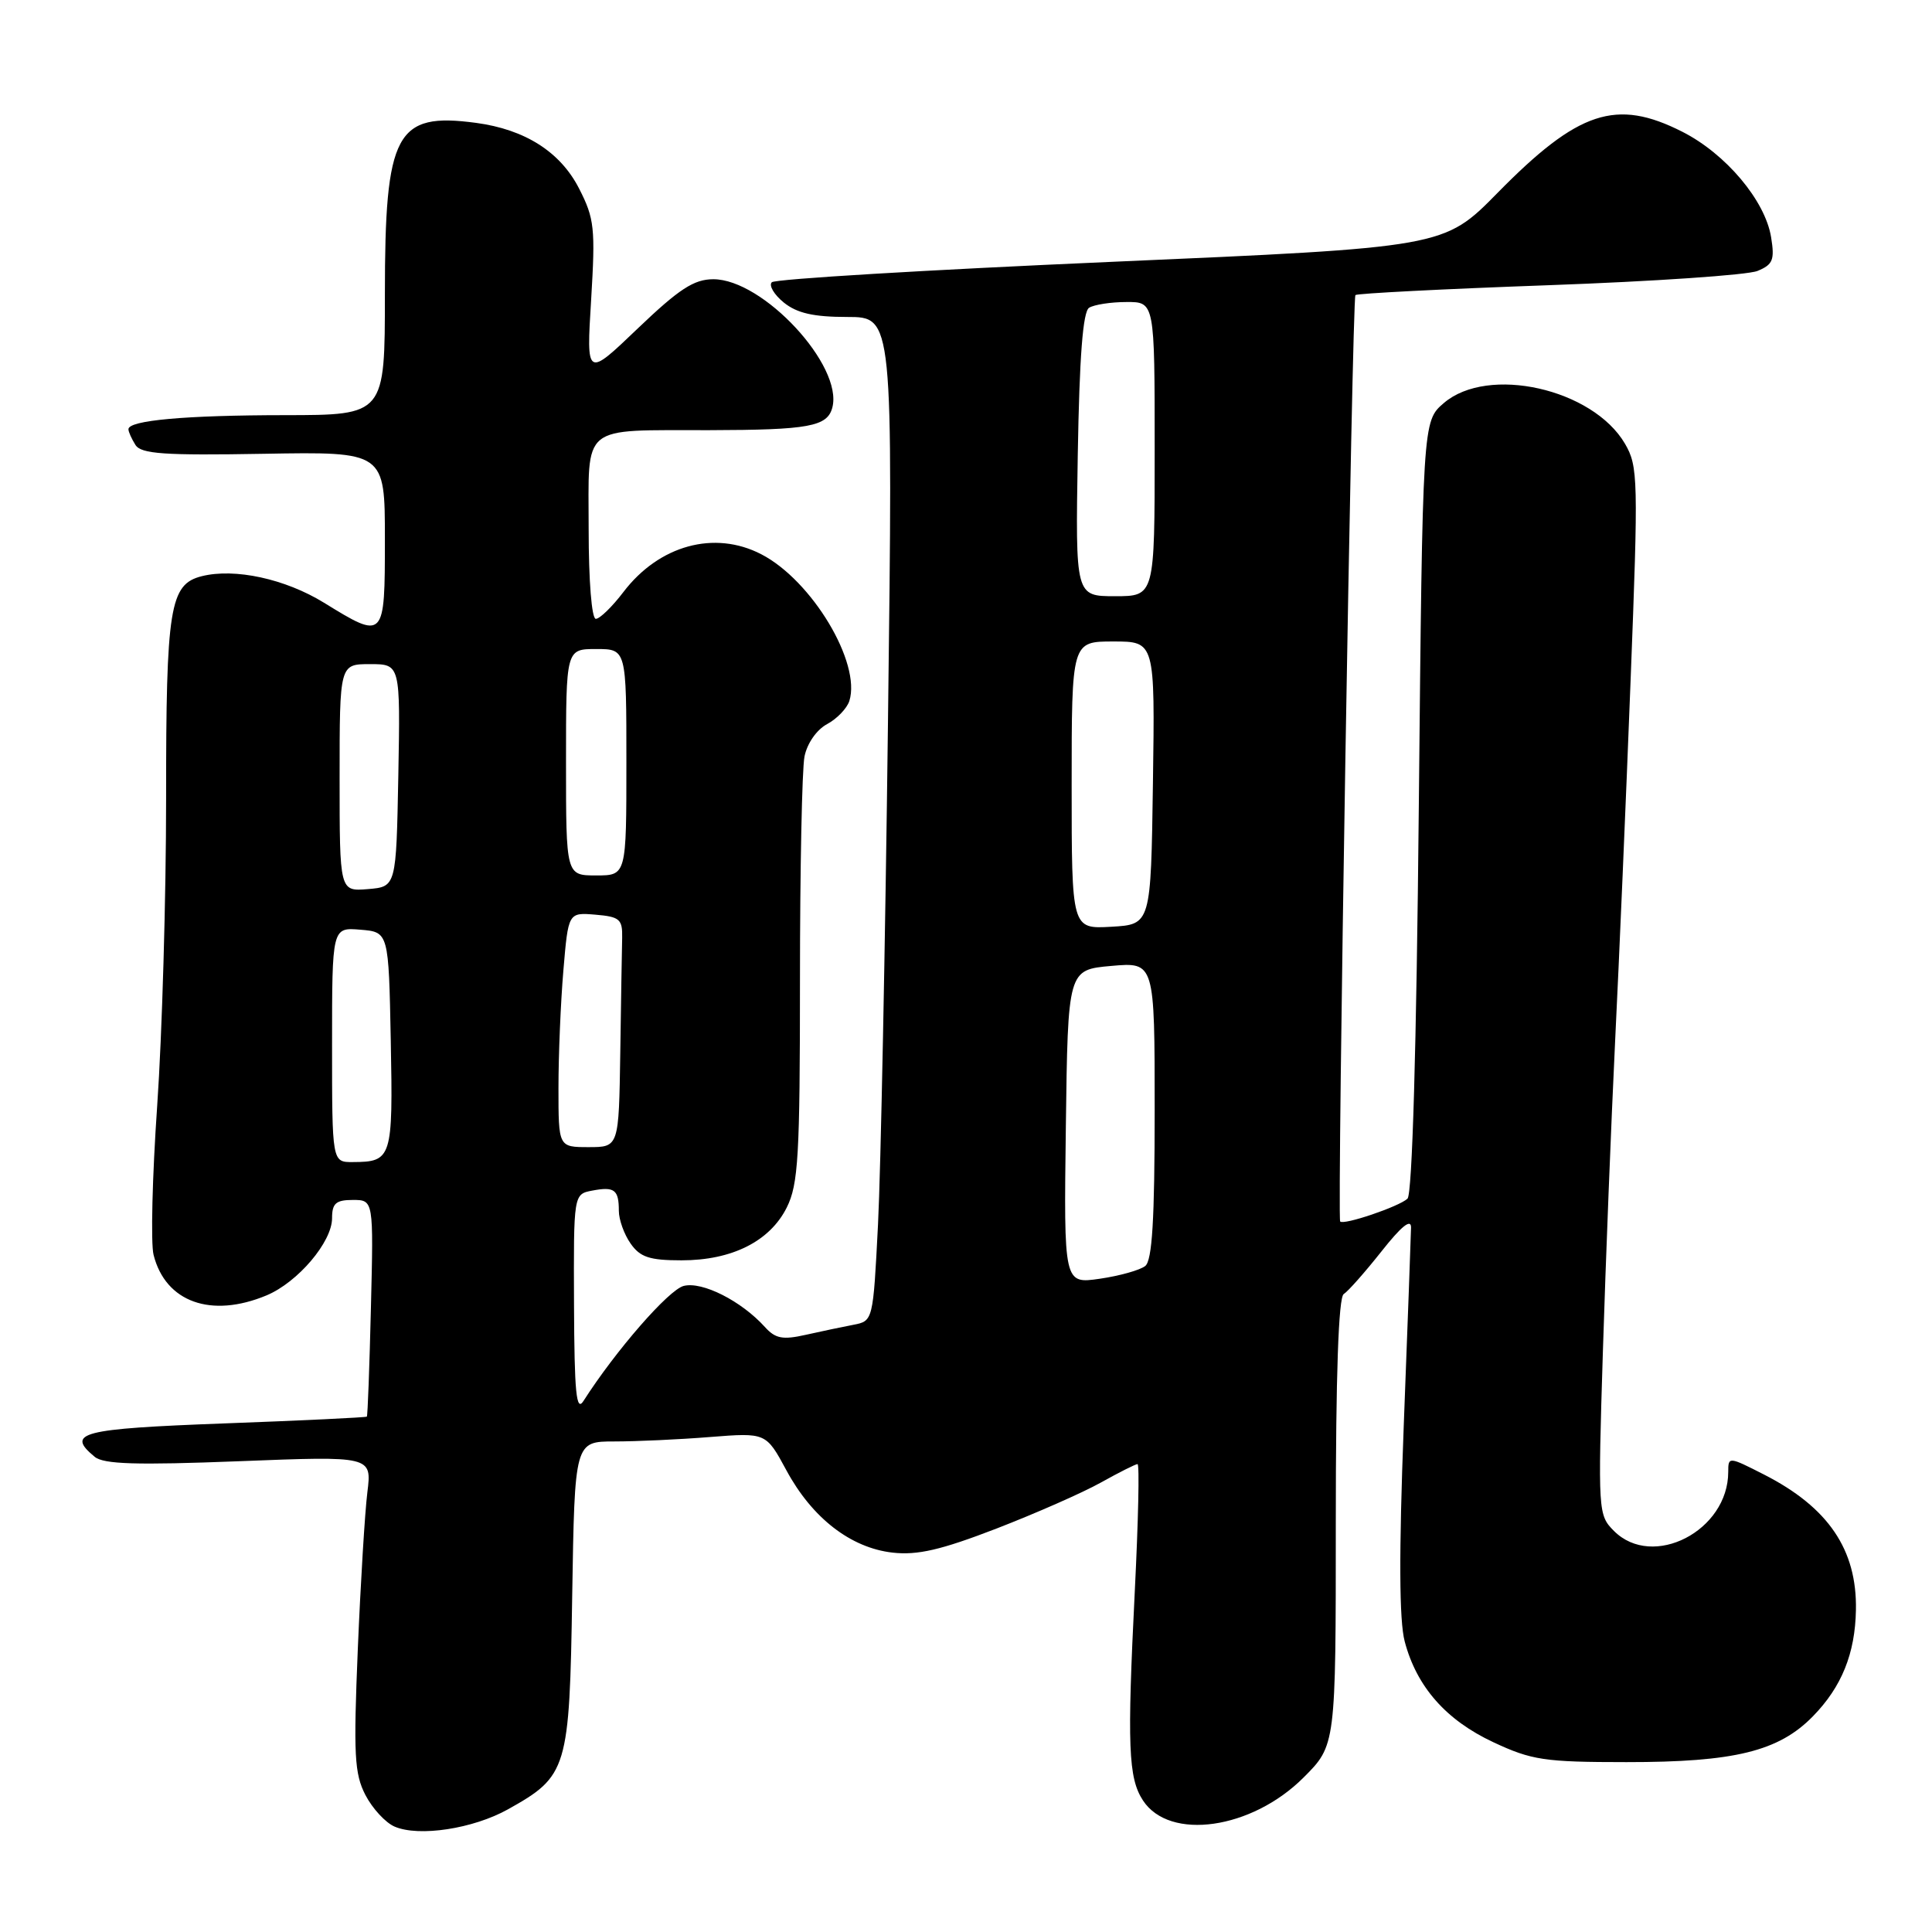 <?xml version="1.0" encoding="UTF-8" standalone="no"?>
<!DOCTYPE svg PUBLIC "-//W3C//DTD SVG 1.1//EN" "http://www.w3.org/Graphics/SVG/1.1/DTD/svg11.dtd" >
<svg xmlns="http://www.w3.org/2000/svg" xmlns:xlink="http://www.w3.org/1999/xlink" version="1.1" viewBox="0 0 256 256">
 <g >
 <path fill="currentColor"
d=" M 67.30 239.75 C 75.21 235.33 75.46 234.49 75.82 211.43 C 76.15 191.00 76.15 191.00 81.42 191.00 C 84.32 191.00 90.03 190.74 94.10 190.41 C 101.50 189.83 101.50 189.83 104.20 194.82 C 107.61 201.14 112.72 205.10 118.27 205.73 C 121.57 206.10 124.68 205.38 132.02 202.55 C 137.23 200.53 143.47 197.79 145.88 196.44 C 148.28 195.10 150.47 194.00 150.73 194.00 C 151.00 194.00 150.83 201.54 150.37 210.75 C 149.34 231.36 149.50 235.59 151.45 238.57 C 154.98 243.96 165.86 242.40 172.73 235.53 C 177.00 231.26 177.00 231.26 177.00 201.69 C 177.00 182.19 177.36 171.90 178.05 171.47 C 178.62 171.12 180.87 168.57 183.05 165.82 C 185.69 162.47 186.99 161.43 186.97 162.66 C 186.95 163.67 186.52 175.53 186.00 189.00 C 185.36 205.88 185.40 214.74 186.13 217.50 C 187.71 223.50 191.61 227.93 197.89 230.86 C 202.96 233.23 204.65 233.49 215.50 233.49 C 229.82 233.50 235.68 232.06 240.21 227.43 C 244.03 223.53 245.82 219.10 245.92 213.32 C 246.07 205.34 242.26 199.73 233.75 195.39 C 229.06 193.00 229.00 192.99 229.00 195.03 C 229.00 202.84 219.00 208.00 213.86 202.86 C 211.76 200.76 211.73 200.31 212.39 179.11 C 212.76 167.22 213.49 148.72 214.01 138.00 C 214.54 127.28 215.46 105.78 216.06 90.23 C 217.10 63.45 217.06 61.79 215.32 58.80 C 211.05 51.50 197.16 48.38 191.31 53.41 C 188.50 55.82 188.50 55.82 188.00 106.86 C 187.69 138.94 187.13 158.25 186.50 158.83 C 185.36 159.89 178.01 162.38 177.58 161.85 C 177.16 161.34 179.17 39.57 179.60 39.10 C 179.80 38.88 191.34 38.29 205.23 37.79 C 219.13 37.29 231.57 36.44 232.88 35.90 C 234.92 35.06 235.17 34.44 234.68 31.43 C 233.89 26.57 228.68 20.38 222.92 17.46 C 214.15 13.01 209.12 14.68 198.42 25.57 C 191.33 32.78 191.33 32.78 147.19 34.70 C 122.91 35.76 102.70 36.97 102.27 37.40 C 101.85 37.82 102.56 39.03 103.86 40.09 C 105.61 41.50 107.80 42.00 112.27 42.00 C 118.33 42.00 118.33 42.00 117.66 95.75 C 117.30 125.31 116.70 155.25 116.34 162.27 C 115.69 175.01 115.68 175.04 113.09 175.54 C 111.67 175.81 108.82 176.41 106.77 176.87 C 103.71 177.56 102.74 177.38 101.34 175.82 C 98.22 172.38 93.06 169.77 90.60 170.39 C 88.62 170.88 81.57 178.97 77.31 185.64 C 76.36 187.13 76.11 184.58 76.06 172.87 C 76.00 158.23 76.00 158.23 78.48 157.76 C 81.42 157.20 82.00 157.64 82.00 160.44 C 82.00 161.61 82.70 163.56 83.56 164.78 C 84.83 166.59 86.07 167.00 90.31 167.00 C 96.99 167.00 102.01 164.48 104.25 160.00 C 105.78 156.93 106.00 153.22 106.00 129.88 C 106.00 115.23 106.27 101.90 106.60 100.24 C 106.95 98.50 108.21 96.69 109.59 95.95 C 110.90 95.25 112.22 93.87 112.54 92.89 C 114.14 87.84 107.58 76.90 100.87 73.44 C 94.67 70.23 87.34 72.24 82.61 78.44 C 81.12 80.40 79.47 82.00 78.95 82.00 C 78.40 82.00 78.00 76.95 78.00 70.12 C 78.00 56.02 76.76 57.04 94.00 57.00 C 107.20 56.97 109.63 56.52 110.29 54.00 C 111.74 48.45 101.12 37.00 94.52 37.00 C 91.96 37.00 89.99 38.28 84.51 43.52 C 77.69 50.05 77.69 50.05 78.33 39.70 C 78.90 30.25 78.77 28.96 76.73 24.98 C 74.25 20.13 69.57 17.15 63.07 16.28 C 52.44 14.86 51.00 17.56 51.00 38.95 C 51.00 55.00 51.00 55.00 37.75 55.01 C 24.55 55.02 16.99 55.70 17.02 56.88 C 17.02 57.22 17.44 58.15 17.95 58.96 C 18.71 60.15 21.75 60.36 34.94 60.13 C 51.00 59.85 51.00 59.85 51.00 71.43 C 51.00 84.77 50.96 84.81 42.94 79.87 C 37.79 76.70 31.11 75.25 26.73 76.35 C 22.49 77.42 22.00 80.46 22.01 105.80 C 22.01 118.83 21.48 137.15 20.83 146.50 C 20.18 155.85 19.96 164.75 20.35 166.28 C 21.93 172.54 27.98 174.71 35.33 171.64 C 39.47 169.90 44.00 164.57 44.00 161.42 C 44.00 159.45 44.51 159.00 46.75 159.00 C 49.50 159.00 49.50 159.00 49.15 173.25 C 48.96 181.09 48.72 187.59 48.61 187.71 C 48.51 187.82 40.00 188.23 29.71 188.61 C 10.69 189.32 8.69 189.84 12.54 193.03 C 13.73 194.02 18.05 194.15 31.67 193.62 C 49.27 192.93 49.27 192.93 48.68 197.72 C 48.35 200.35 47.78 209.72 47.41 218.55 C 46.83 232.50 46.96 235.02 48.42 237.85 C 49.35 239.64 51.09 241.53 52.30 242.04 C 55.53 243.42 62.69 242.32 67.30 239.75 Z  M 141.23 149.31 C 141.50 128.50 141.50 128.50 147.25 127.99 C 153.00 127.48 153.00 127.48 153.00 147.12 C 153.00 161.63 152.67 167.02 151.75 167.75 C 151.06 168.30 148.35 169.06 145.73 169.44 C 140.96 170.13 140.96 170.13 141.23 149.31 Z  M 44.00 138.44 C 44.00 122.88 44.00 122.88 47.75 123.19 C 51.50 123.50 51.50 123.50 51.78 137.92 C 52.08 153.49 51.93 153.96 46.75 153.98 C 44.00 154.00 44.00 154.00 44.00 138.44 Z  M 74.00 144.15 C 74.00 139.83 74.29 132.84 74.65 128.60 C 75.30 120.90 75.30 120.90 78.90 121.20 C 82.11 121.47 82.49 121.80 82.44 124.25 C 82.40 125.76 82.29 132.62 82.19 139.50 C 82.00 152.00 82.00 152.00 78.00 152.00 C 74.00 152.00 74.00 152.00 74.00 144.15 Z  M 142.00 104.05 C 142.00 85.00 142.00 85.00 147.52 85.00 C 153.04 85.00 153.04 85.00 152.77 103.75 C 152.50 122.50 152.50 122.50 147.25 122.80 C 142.00 123.10 142.00 123.10 142.00 104.05 Z  M 45.00 103.06 C 45.00 88.00 45.00 88.00 49.03 88.00 C 53.05 88.00 53.05 88.00 52.78 102.75 C 52.50 117.50 52.50 117.50 48.75 117.81 C 45.00 118.12 45.00 118.12 45.00 103.06 Z  M 75.00 101.00 C 75.00 86.00 75.00 86.00 79.00 86.00 C 83.00 86.00 83.00 86.00 83.00 101.00 C 83.00 116.00 83.00 116.00 79.00 116.00 C 75.00 116.00 75.00 116.00 75.00 101.00 Z  M 142.81 60.27 C 143.03 47.22 143.49 41.31 144.31 40.78 C 144.97 40.37 147.19 40.02 149.25 40.02 C 153.00 40.00 153.00 40.00 153.00 59.50 C 153.00 79.00 153.00 79.00 147.75 79.00 C 142.50 79.00 142.50 79.00 142.81 60.27 Z "/>
</g>
</svg>